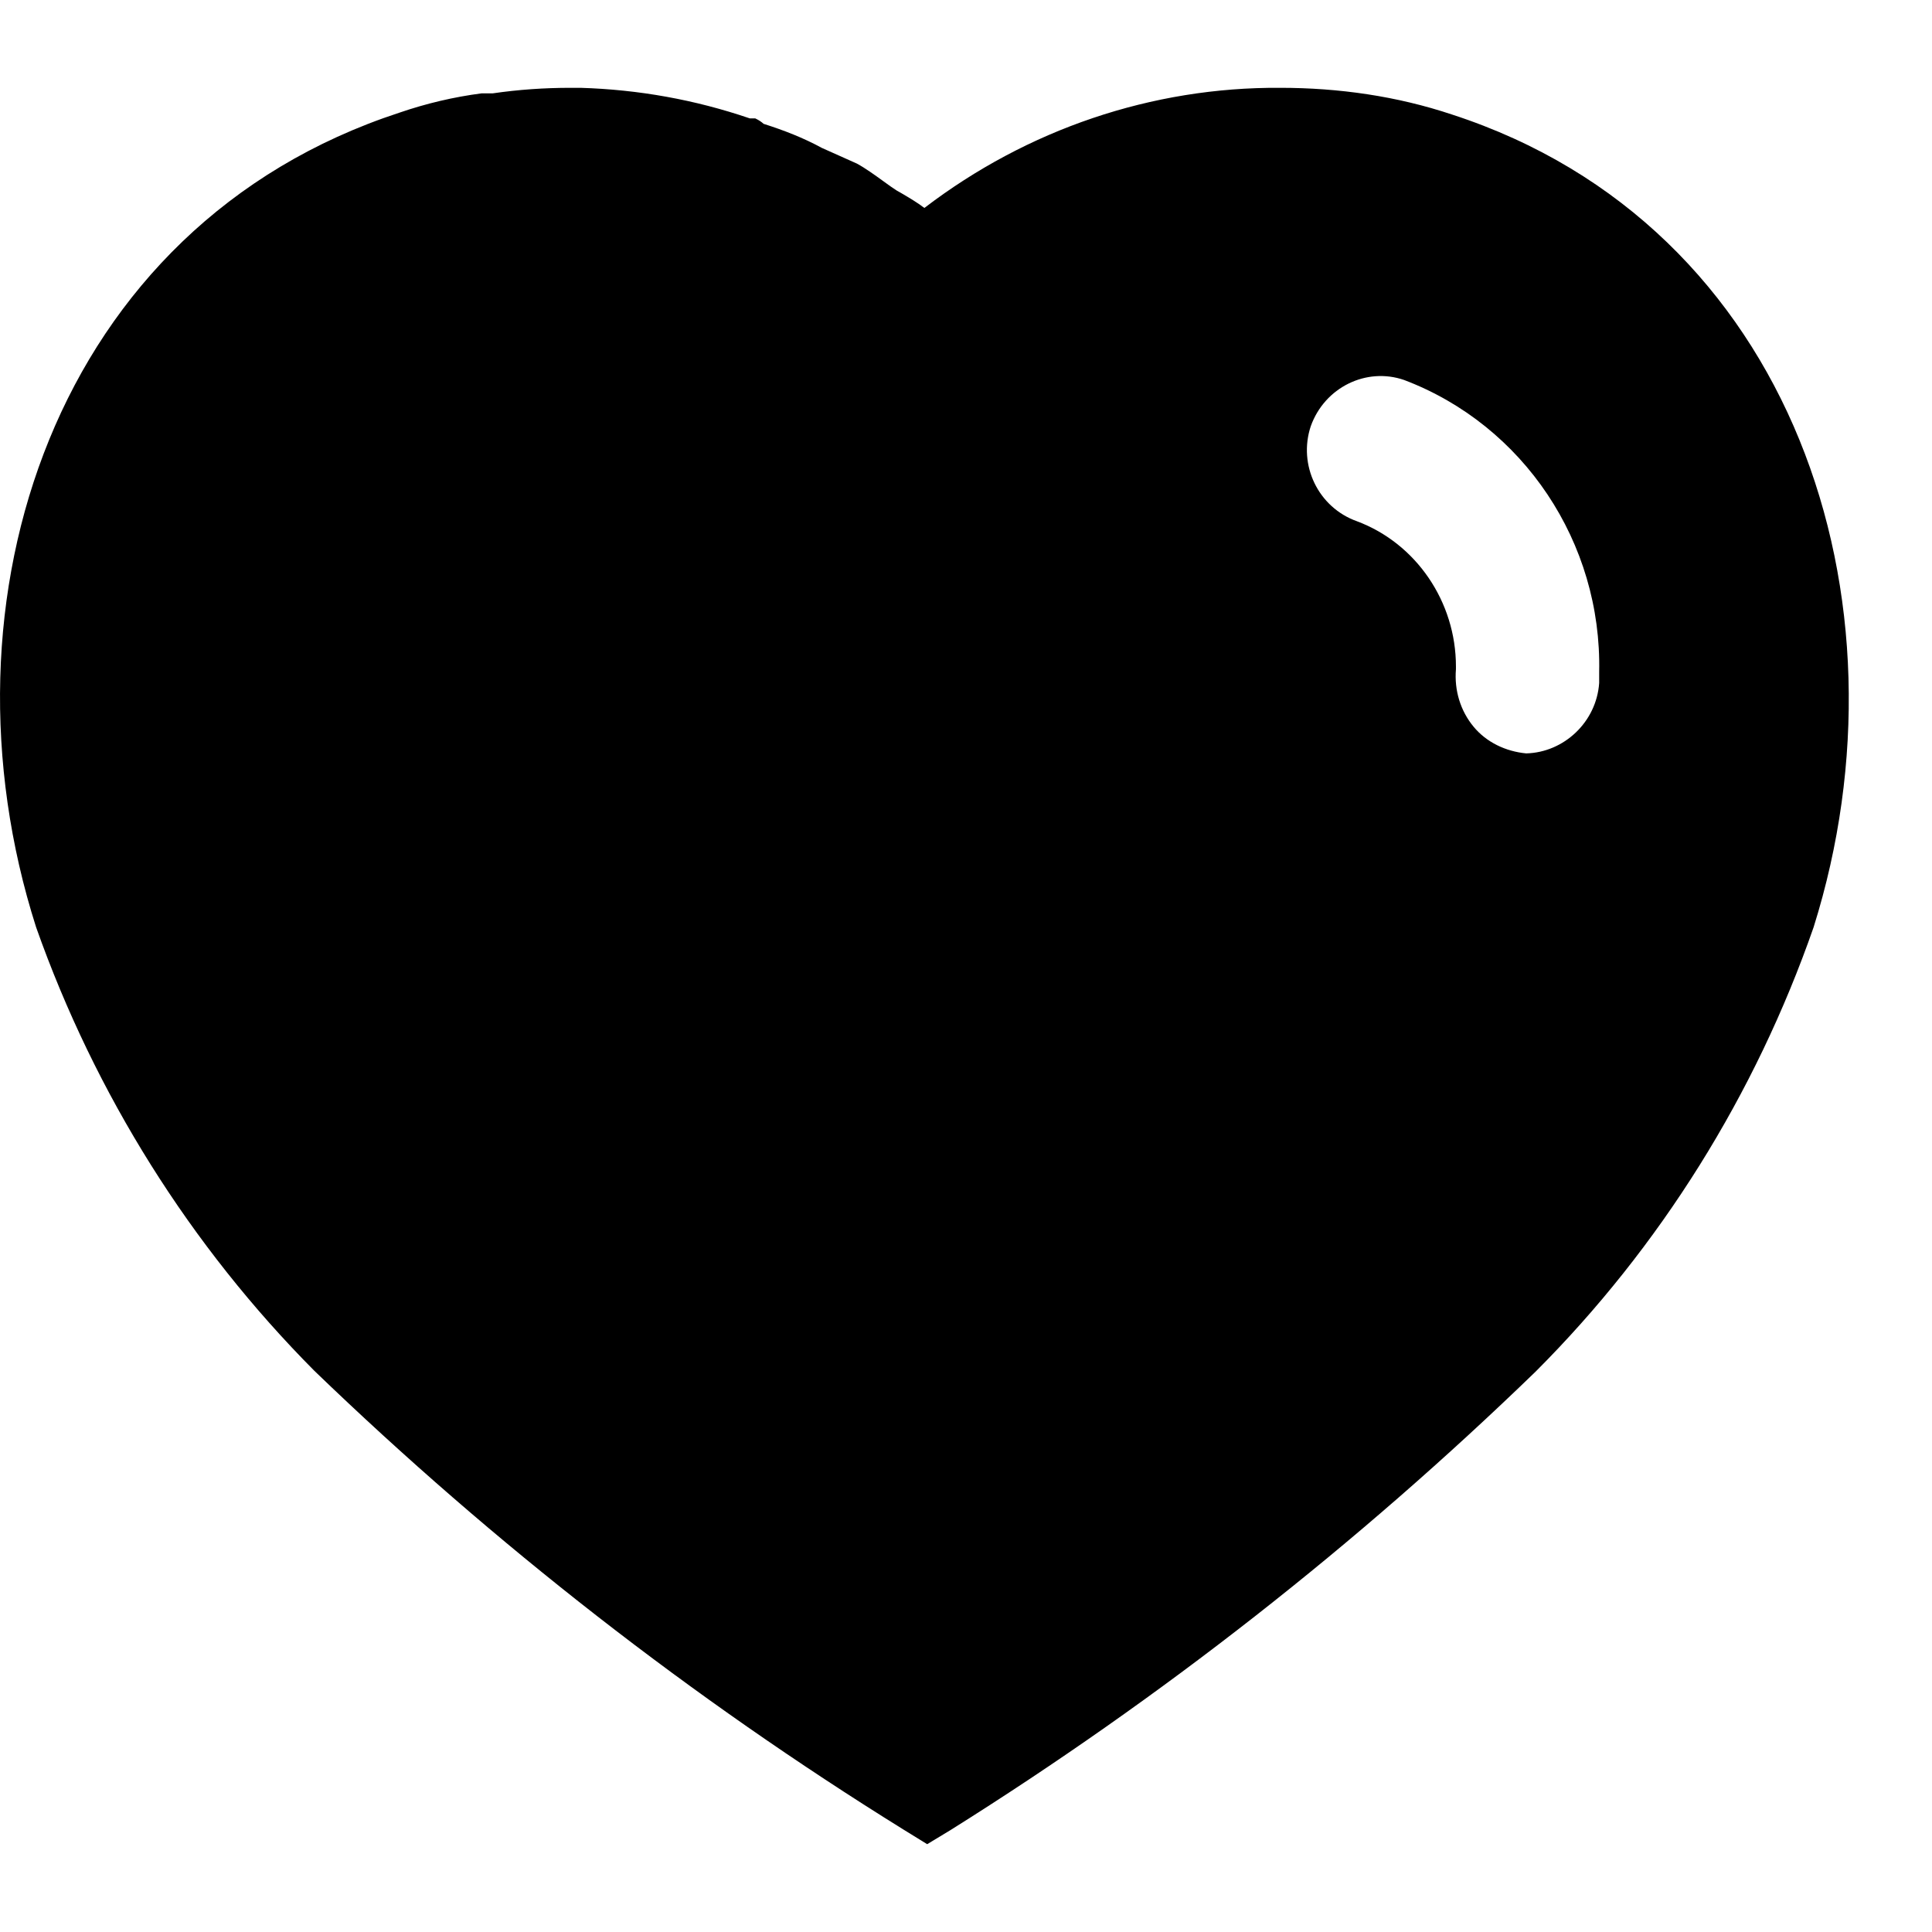 <svg width="1em" height="1em" viewBox="0 0 22 20" fill="none" xmlns="http://www.w3.org/2000/svg">
<path fill-rule="evenodd" clip-rule="evenodd" d="M14.579 0C15.243 0 15.906 0.094 16.537 0.305C20.422 1.569 21.822 5.832 20.652 9.558C19.989 11.462 18.905 13.2 17.485 14.62C15.453 16.588 13.222 18.336 10.821 19.841L10.558 20L10.284 19.831C7.875 18.336 5.632 16.588 3.58 14.61C2.169 13.19 1.084 11.462 0.411 9.558C-0.779 5.832 0.621 1.569 4.548 0.283C4.854 0.178 5.168 0.104 5.484 0.063H5.611C5.906 0.02 6.2 0 6.495 0H6.61C7.274 0.02 7.916 0.136 8.538 0.348H8.6C8.642 0.368 8.674 0.39 8.695 0.41C8.927 0.484 9.147 0.569 9.358 0.684L9.758 0.863C9.854 0.915 9.963 0.994 10.057 1.062C10.116 1.105 10.17 1.144 10.21 1.169C10.228 1.179 10.245 1.189 10.263 1.199C10.353 1.252 10.447 1.307 10.526 1.368C11.696 0.474 13.116 -0.01 14.579 0ZM17.379 7.579C17.81 7.568 18.179 7.221 18.21 6.778V6.653C18.242 5.178 17.348 3.842 15.989 3.327C15.558 3.178 15.084 3.411 14.926 3.853C14.779 4.295 15.01 4.779 15.453 4.936C16.127 5.189 16.579 5.853 16.579 6.589V6.621C16.559 6.862 16.631 7.095 16.779 7.274C16.926 7.453 17.147 7.557 17.379 7.579Z" fill="currentColor"/>
</svg>
